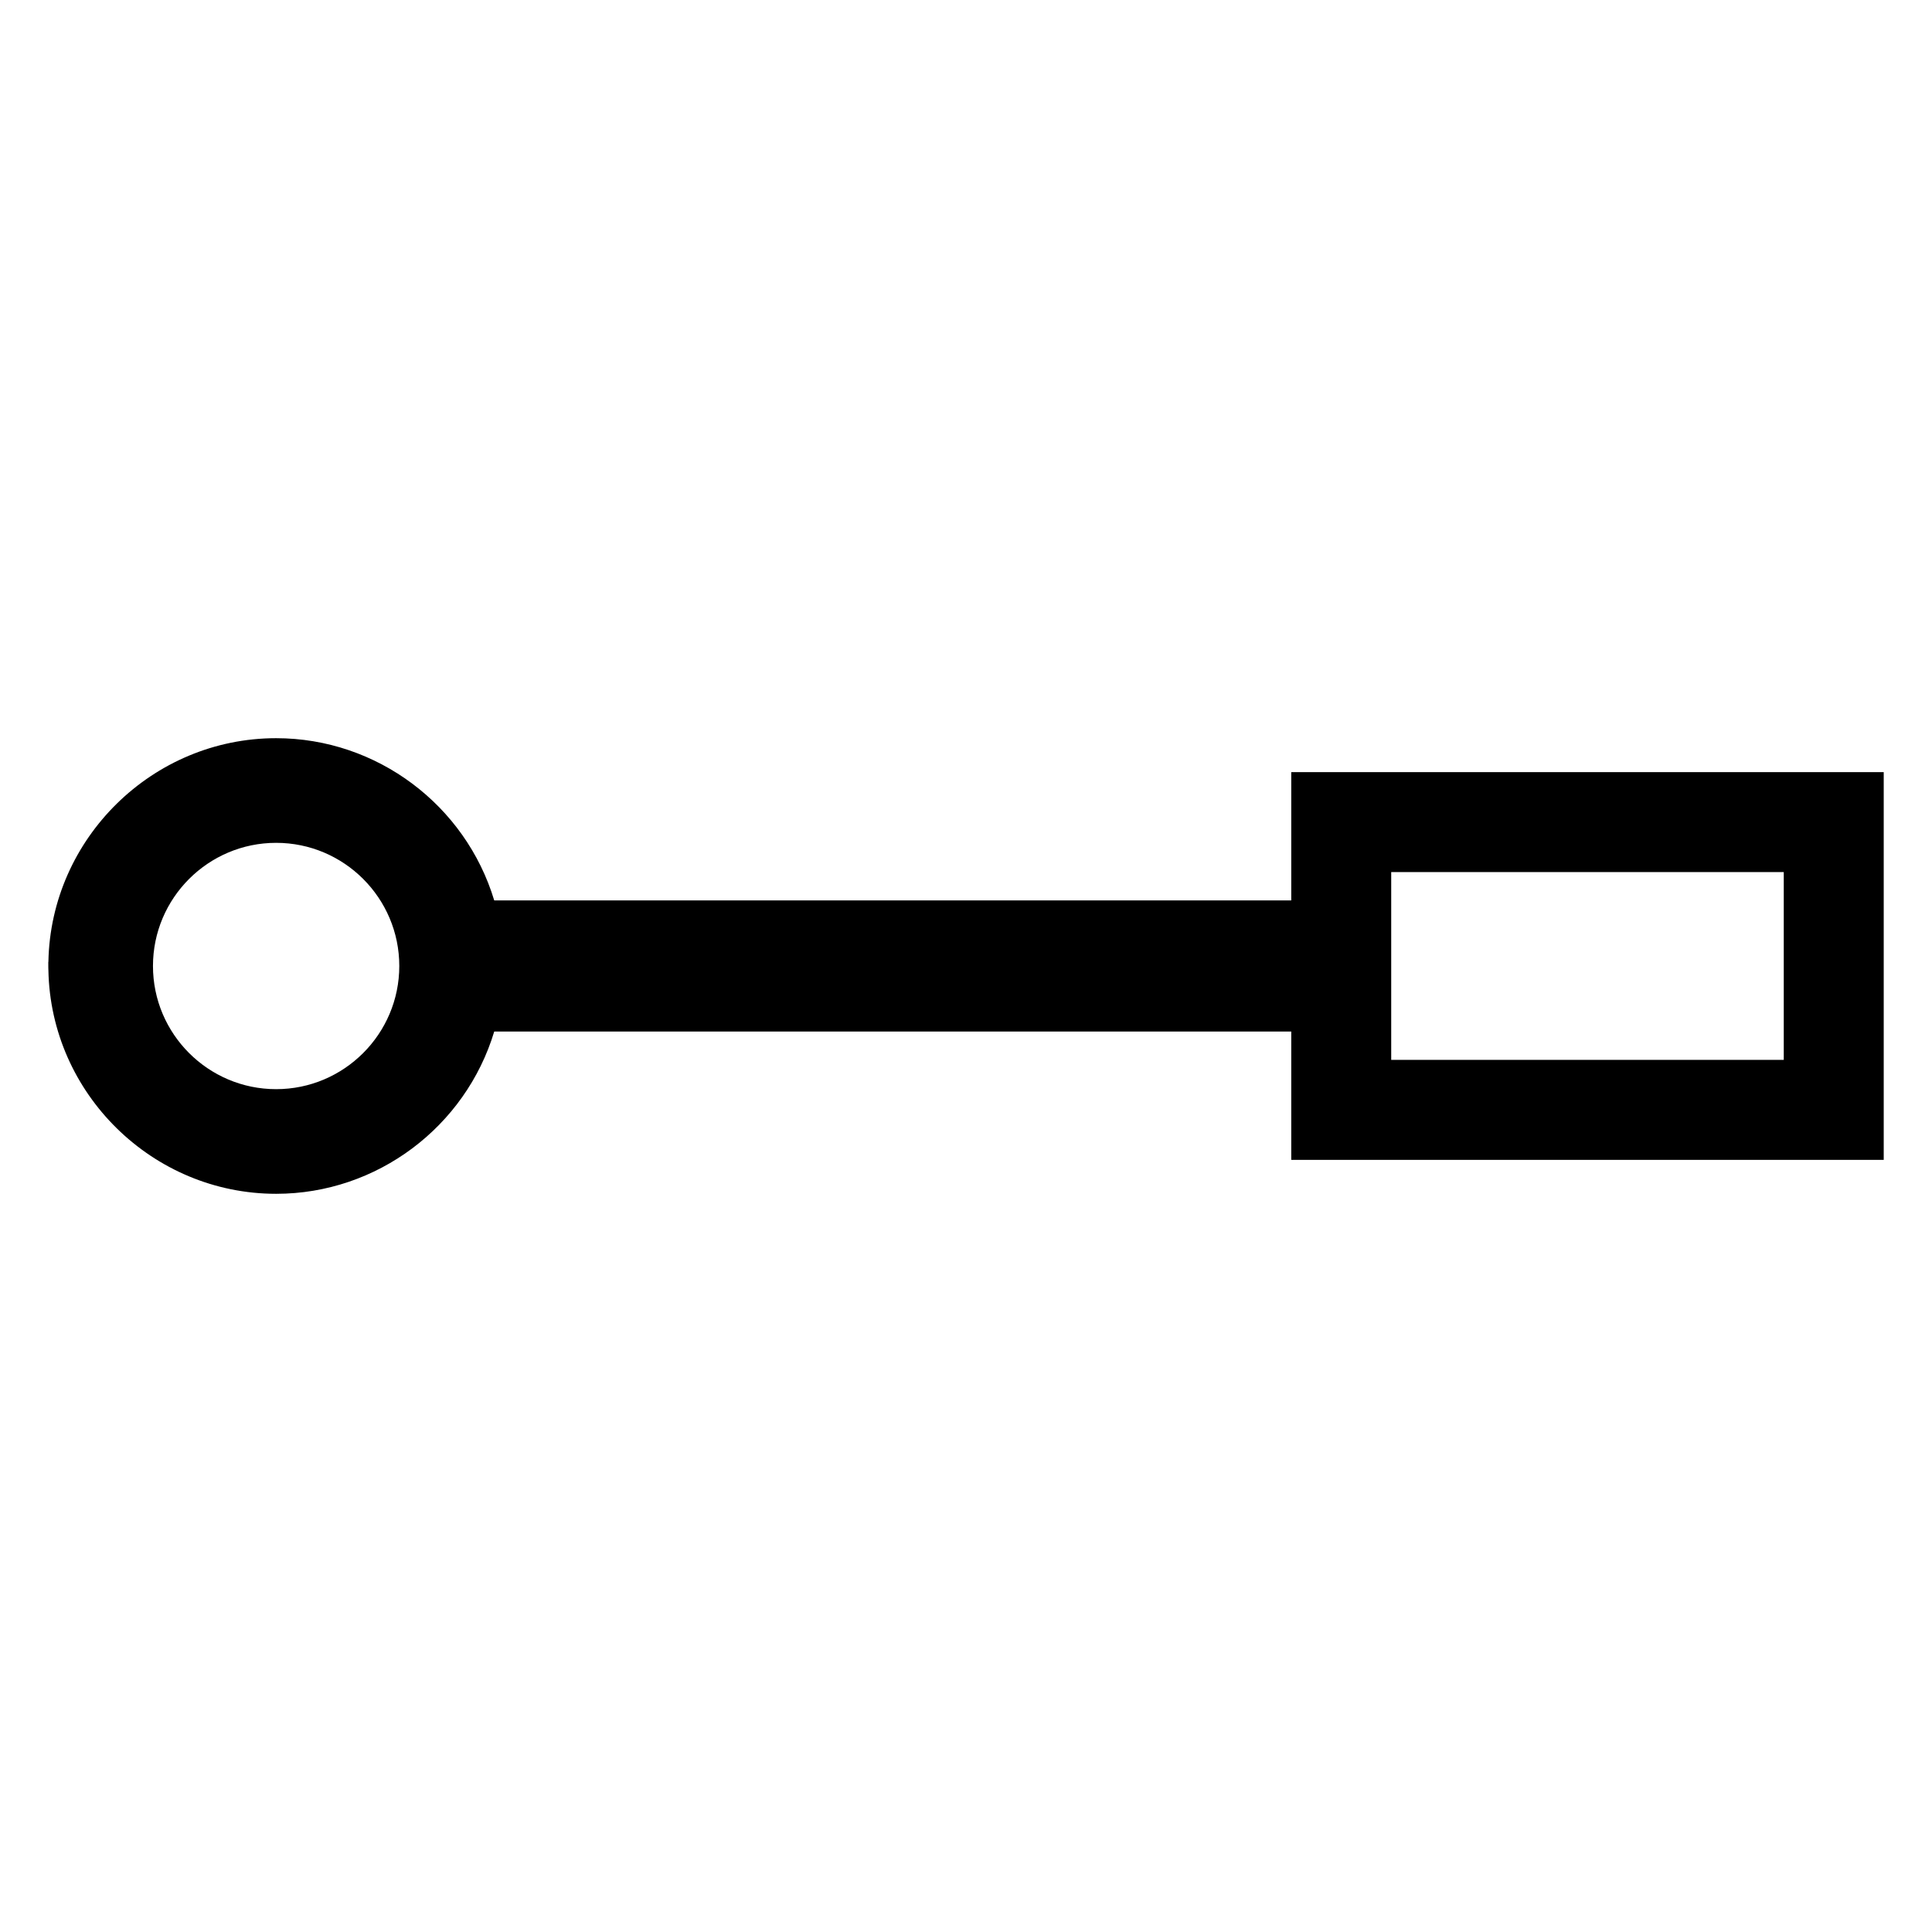 <?xml version="1.0" encoding="utf-8"?>
<!-- Generator: Adobe Illustrator 15.1.0, SVG Export Plug-In . SVG Version: 6.00 Build 0)  -->
<!DOCTYPE svg PUBLIC "-//W3C//DTD SVG 1.1//EN" "http://www.w3.org/Graphics/SVG/1.1/DTD/svg11.dtd">
<svg version="1.1" id="Layer_3" xmlns="http://www.w3.org/2000/svg" xmlns:xlink="http://www.w3.org/1999/xlink" x="0px" y="0px"
	 width="283.46px" height="283.46px" viewBox="0 0 283.46 283.46" enable-background="new 0 0 283.46 283.46" xml:space="preserve">
<g>
	<path d="M189.451,113.286v18.824H72.513c-4.216-13.968-17.196-23.804-31.999-23.804c-18.128,0-33.06,14.678-33.412,32.775
		l-0.017,0.117l0.004,0.831l0.013,0.337c0.342,18.104,15.278,32.787,33.412,32.787c14.804,0,27.784-9.836,31.999-23.807h116.938
		v18.826h86.926v-56.887H189.451z M40.514,159.8c-9.964,0-18.07-8.107-18.07-18.07c0-9.964,8.106-18.07,18.07-18.07
		s18.069,8.106,18.069,18.07C58.583,151.693,50.478,159.8,40.514,159.8z M261.71,155.505h-57.594v-27.553h57.594V155.505z"/>
</g>
</svg>
